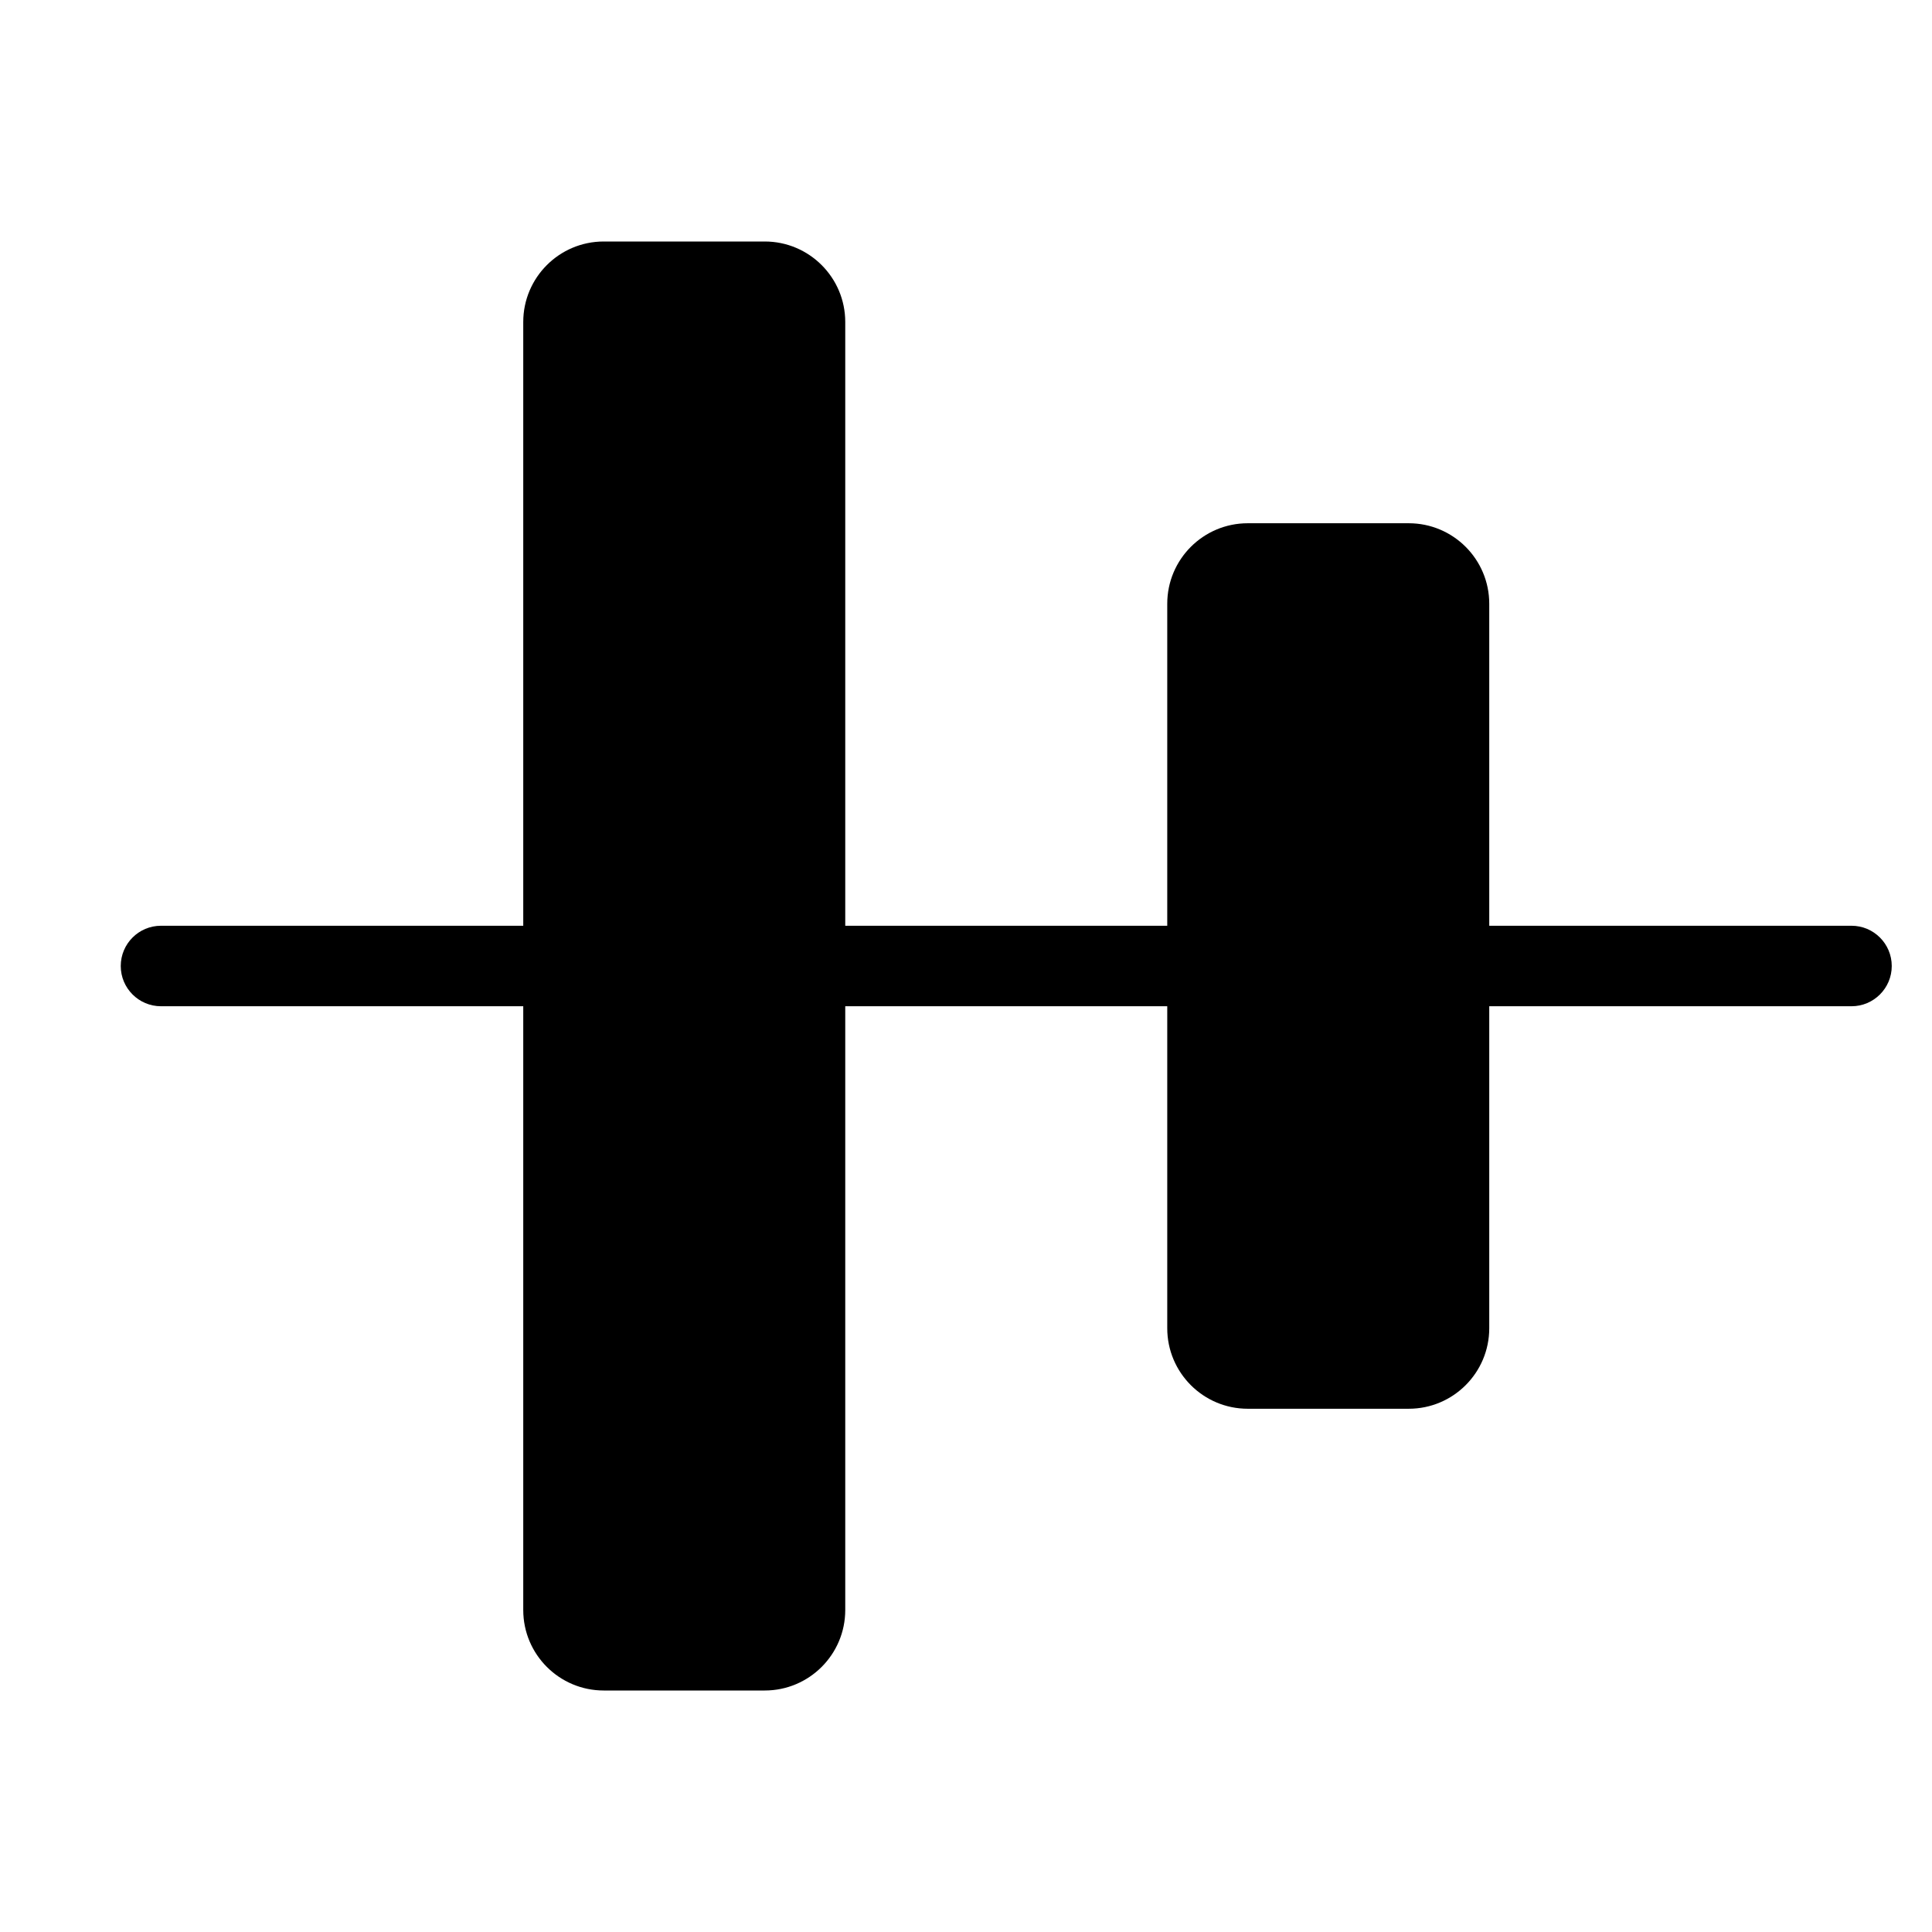 <svg width="24" height="24" viewBox="0 0 24 24" fill="none" xmlns="http://www.w3.org/2000/svg">
<path d="M1.5 12C1.5 11.724 1.724 11.5 2 11.5H6.5V4C6.5 3.448 6.948 3 7.5 3H9.5C10.052 3 10.5 3.448 10.5 4V11.5H14.5V7.5C14.5 6.948 14.948 6.5 15.5 6.5H17.5C18.052 6.5 18.5 6.948 18.5 7.5V11.5H23C23.276 11.5 23.5 11.724 23.5 12C23.5 12.276 23.276 12.5 23 12.5H18.5V16.5C18.5 17.052 18.052 17.5 17.5 17.5H15.5C14.948 17.5 14.5 17.052 14.5 16.5V12.5H10.5V20C10.5 20.552 10.052 21 9.5 21H7.5C6.948 21 6.5 20.552 6.5 20V12.5H2C1.724 12.5 1.5 12.276 1.5 12Z" fill="black"/>
</svg>
